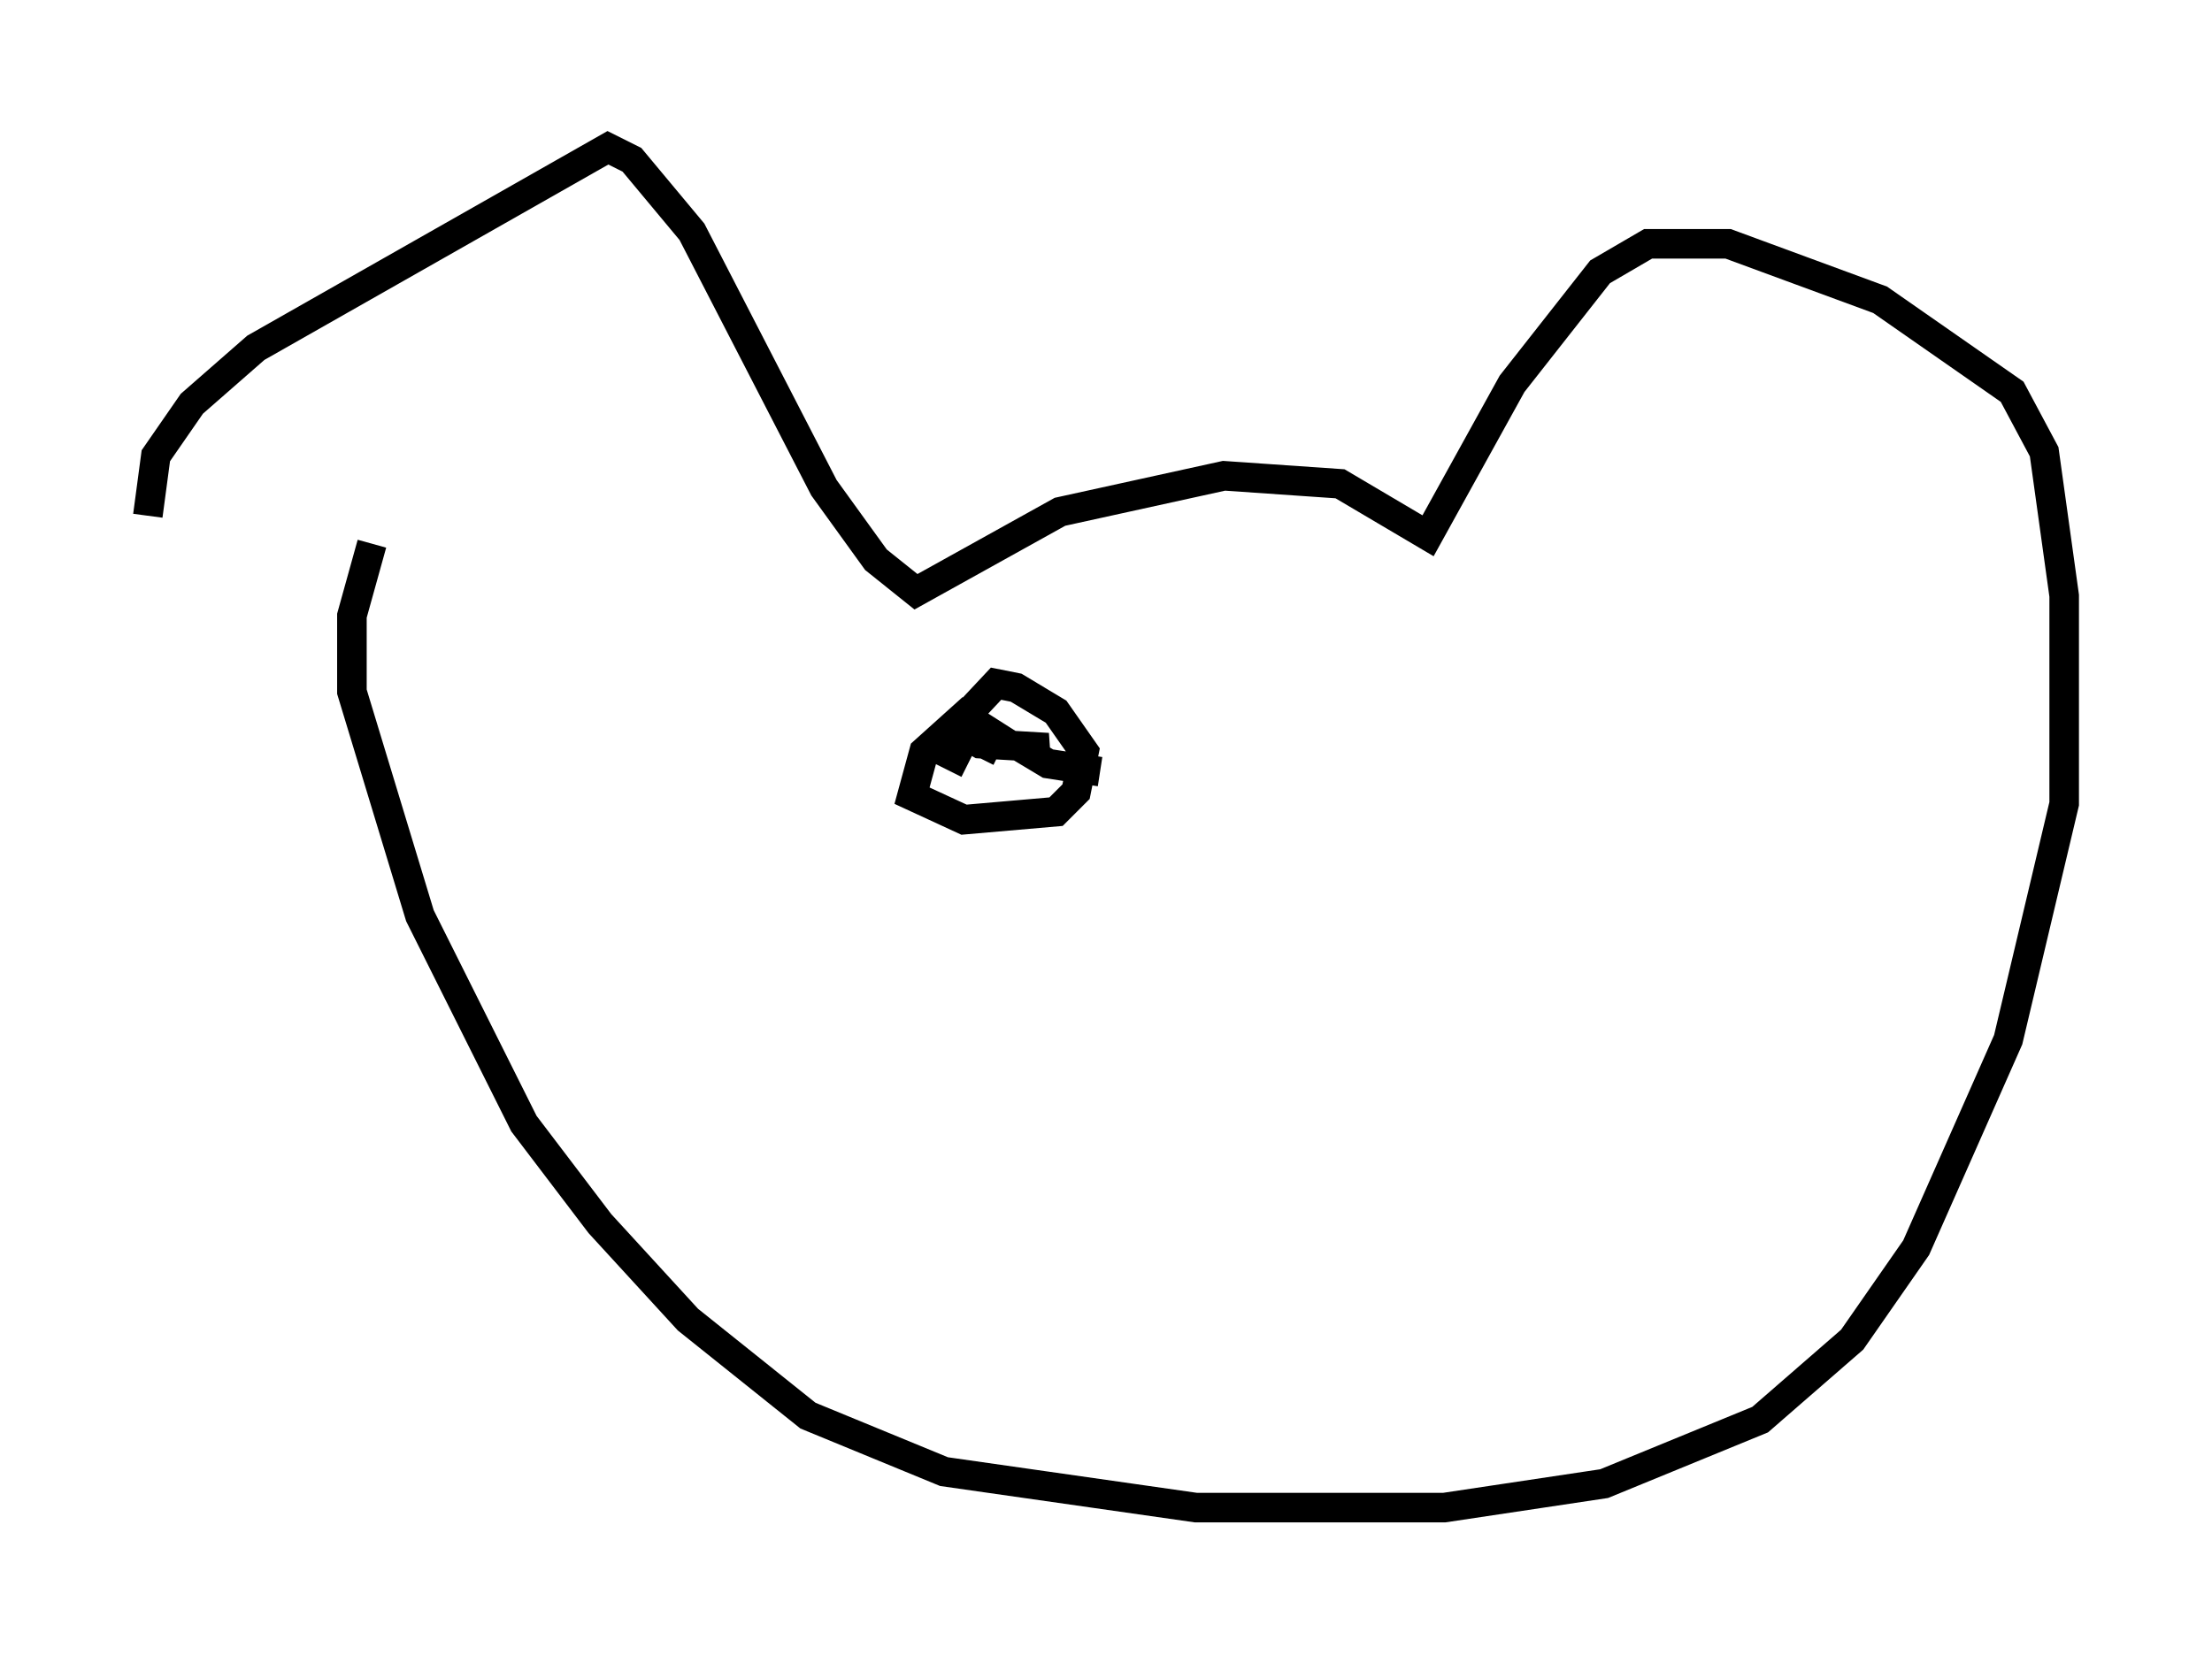 <?xml version="1.0" encoding="utf-8" ?>
<svg baseProfile="full" height="56.008" version="1.1" width="74.817" xmlns="http://www.w3.org/2000/svg" xmlns:ev="http://www.w3.org/2001/xml-events" xmlns:xlink="http://www.w3.org/1999/xlink"><defs /><rect fill="white" height="56.008" width="74.817" x="0" y="0" /><path d="M12.578, 25.297 m-7.578, -7.848 l0.271, -2.03 1.218, -1.759 l2.165, -1.894 11.908, -6.766 l0.812, 0.406 2.03, 2.436 l4.465, 8.66 1.759, 2.436 l1.353, 1.083 4.871, -2.706 l5.548, -1.218 3.924, 0.271 l2.977, 1.759 2.842, -5.142 l2.977, -3.789 1.624, -0.947 l2.706, 0.0 5.142, 1.894 l4.465, 3.112 1.083, 2.03 l0.677, 4.871 0.0, 7.036 l-1.894, 7.984 -3.112, 7.036 l-2.165, 3.112 -3.112, 2.706 l-5.277, 2.165 -5.413, 0.812 l-8.39, 0.0 -8.525, -1.218 l-4.601, -1.894 -4.059, -3.248 l-2.977, -3.248 -2.571, -3.383 l-3.518, -7.036 -2.3, -7.578 l0.0, -2.571 0.677, -2.436 m21.515, 6.766 l-1.488, -0.947 -1.353, 1.218 l-0.406, 1.488 1.759, 0.812 l3.112, -0.271 0.677, -0.677 l0.271, -1.353 -0.947, -1.353 l-1.353, -0.812 -0.677, -0.135 l-2.03, 2.165 1.083, 0.541 m1.083, -0.406 l-1.624, -0.812 0.947, 0.541 l2.3, 0.135 -0.677, 0.135 l0.677, 0.406 1.759, 0.271 " fill="none" stroke="black" stroke-width="1" /></svg>